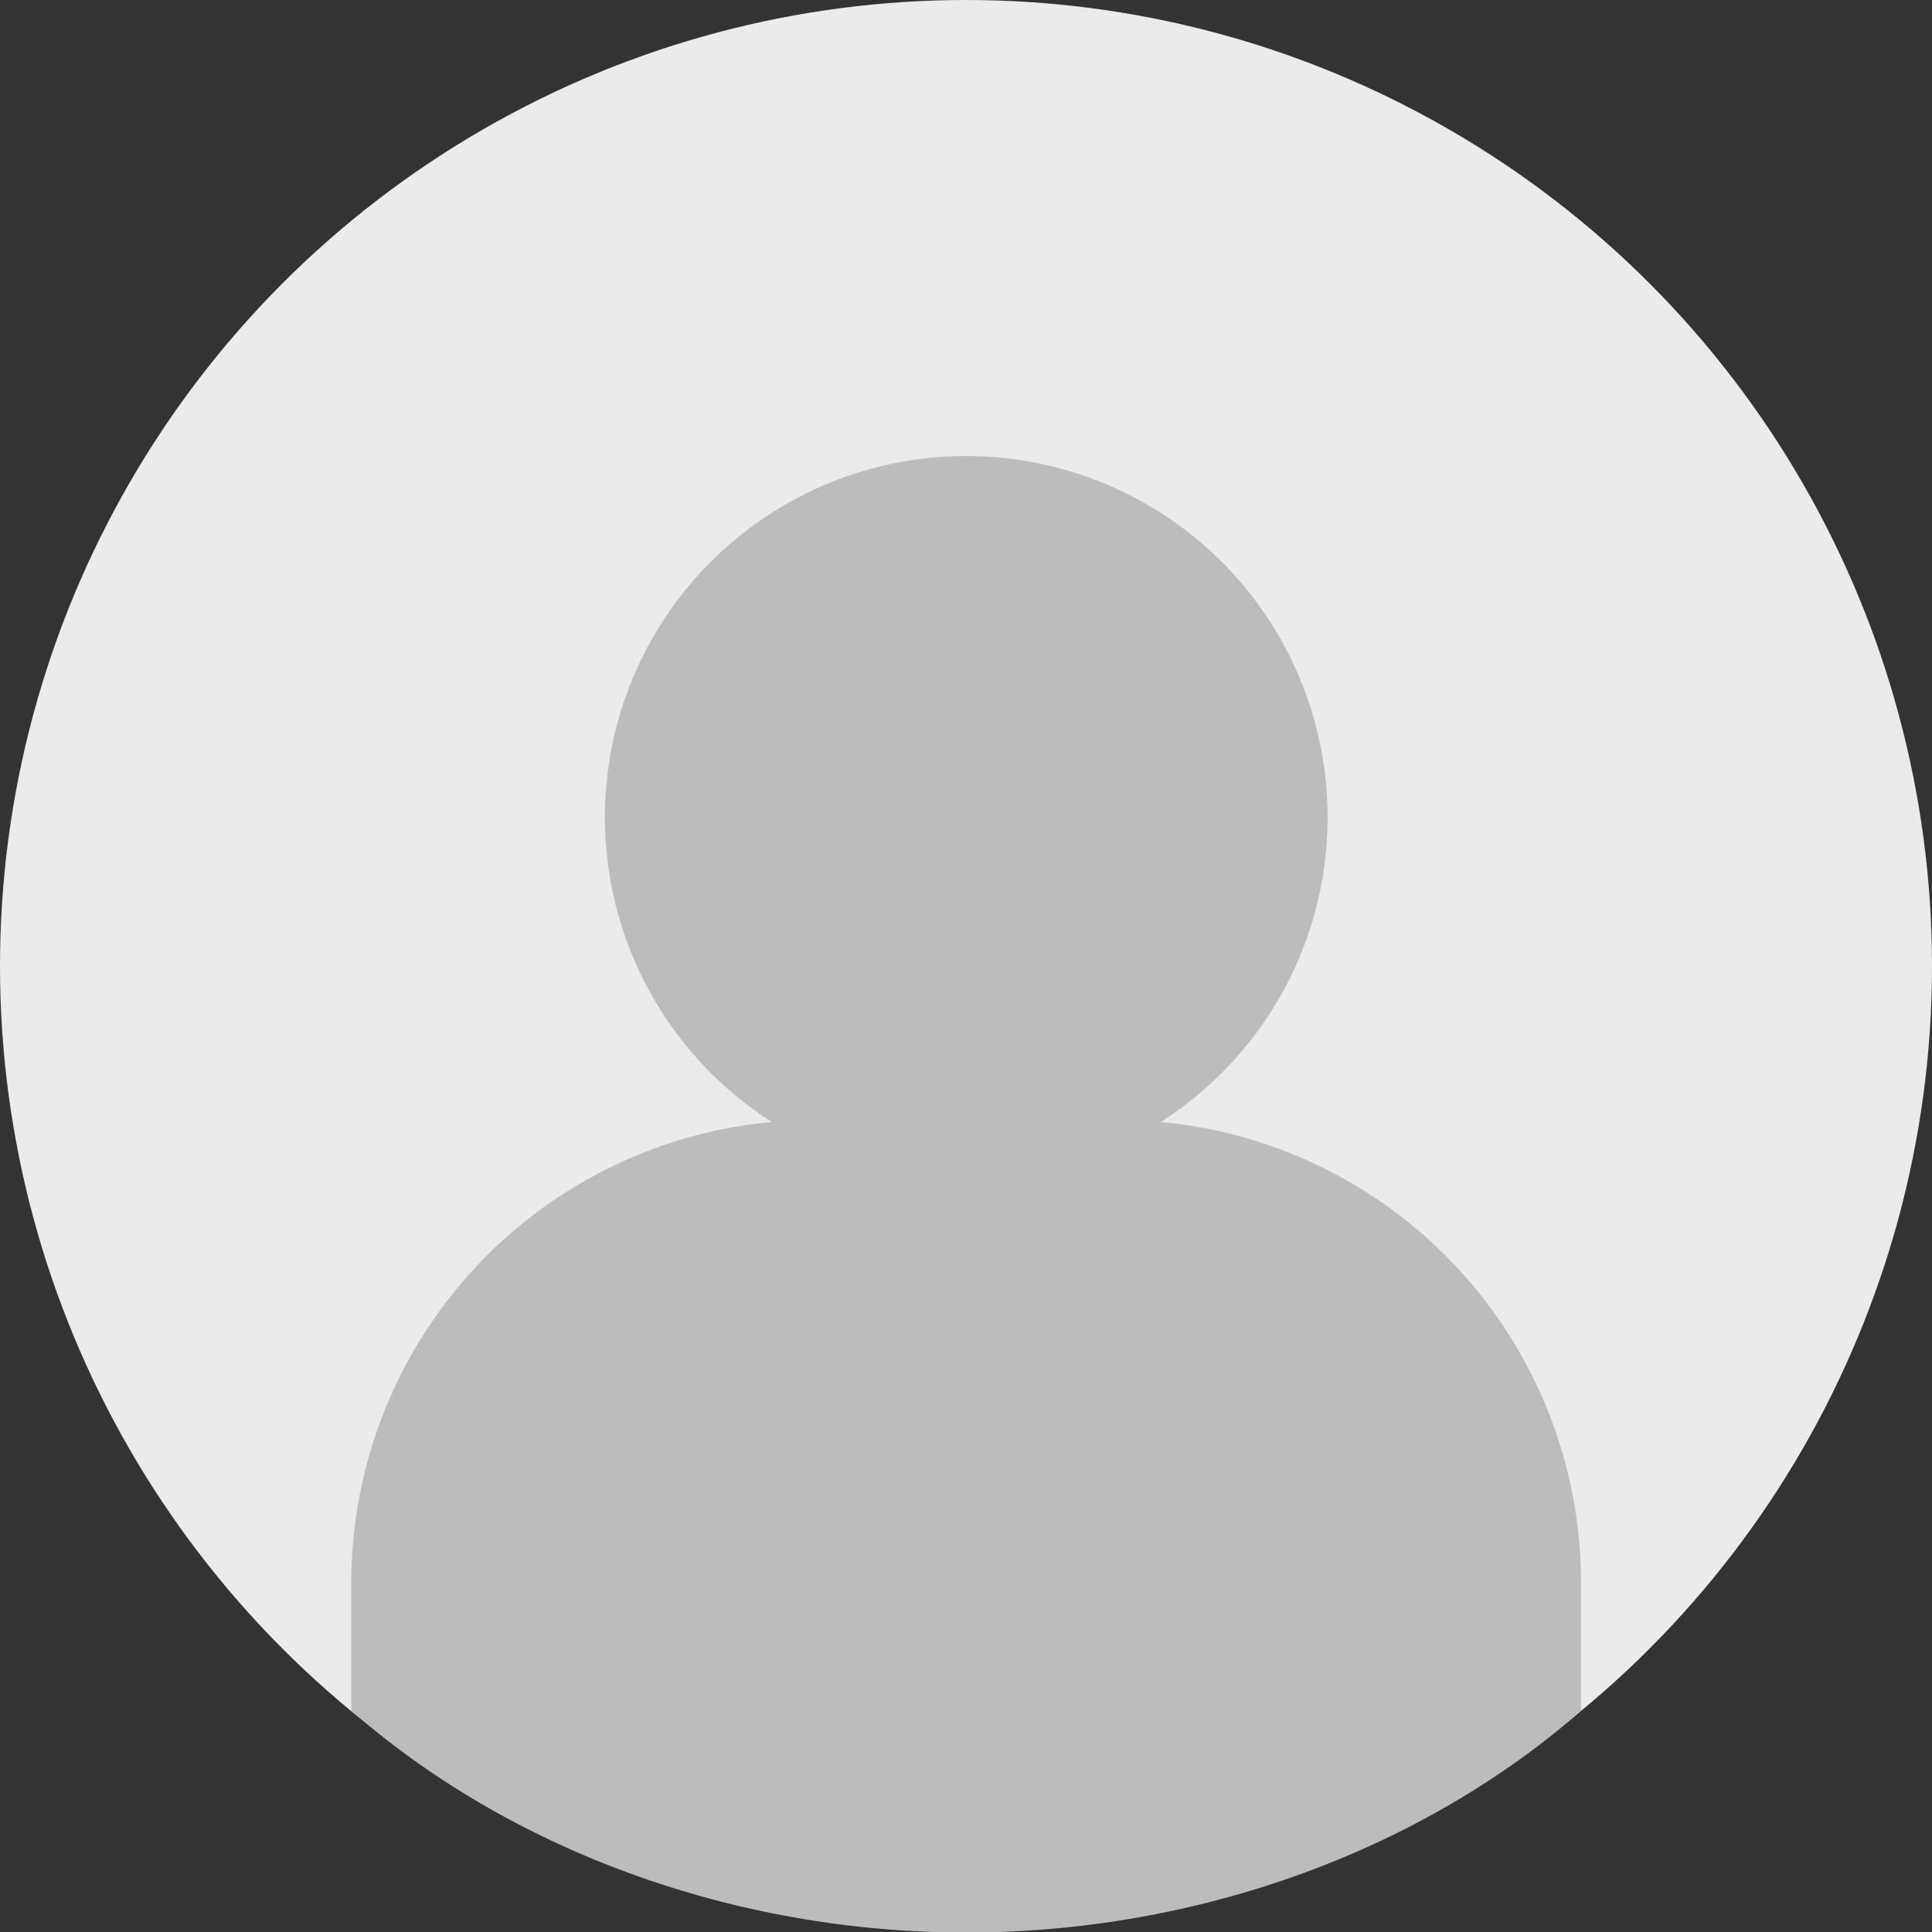 <svg id="Layer_1" data-name="Layer 1" xmlns="http://www.w3.org/2000/svg" viewBox="0 0 109.98 110"><rect x="0" y="0" width="109.98" height="110" fill="#333333" stroke="none"/><defs><style>.cls-1{fill:#ebebeb;}.cls-2{fill:#bcbcbc;}</style></defs><title>avatar no shadow</title><circle class="cls-1" cx="54.99" cy="54.99" r="54.99"/><path class="cls-2" d="M66.07,63.86a20.57,20.57,0,1,0-22.13,0A26.34,26.34,0,0,0,20,90.08v7.29C29,105.25,41.68,110,55,110s26-4.74,35-12.62V90.08A26.34,26.34,0,0,0,66.07,63.86Z" transform="translate(0 0.01)"/></svg>